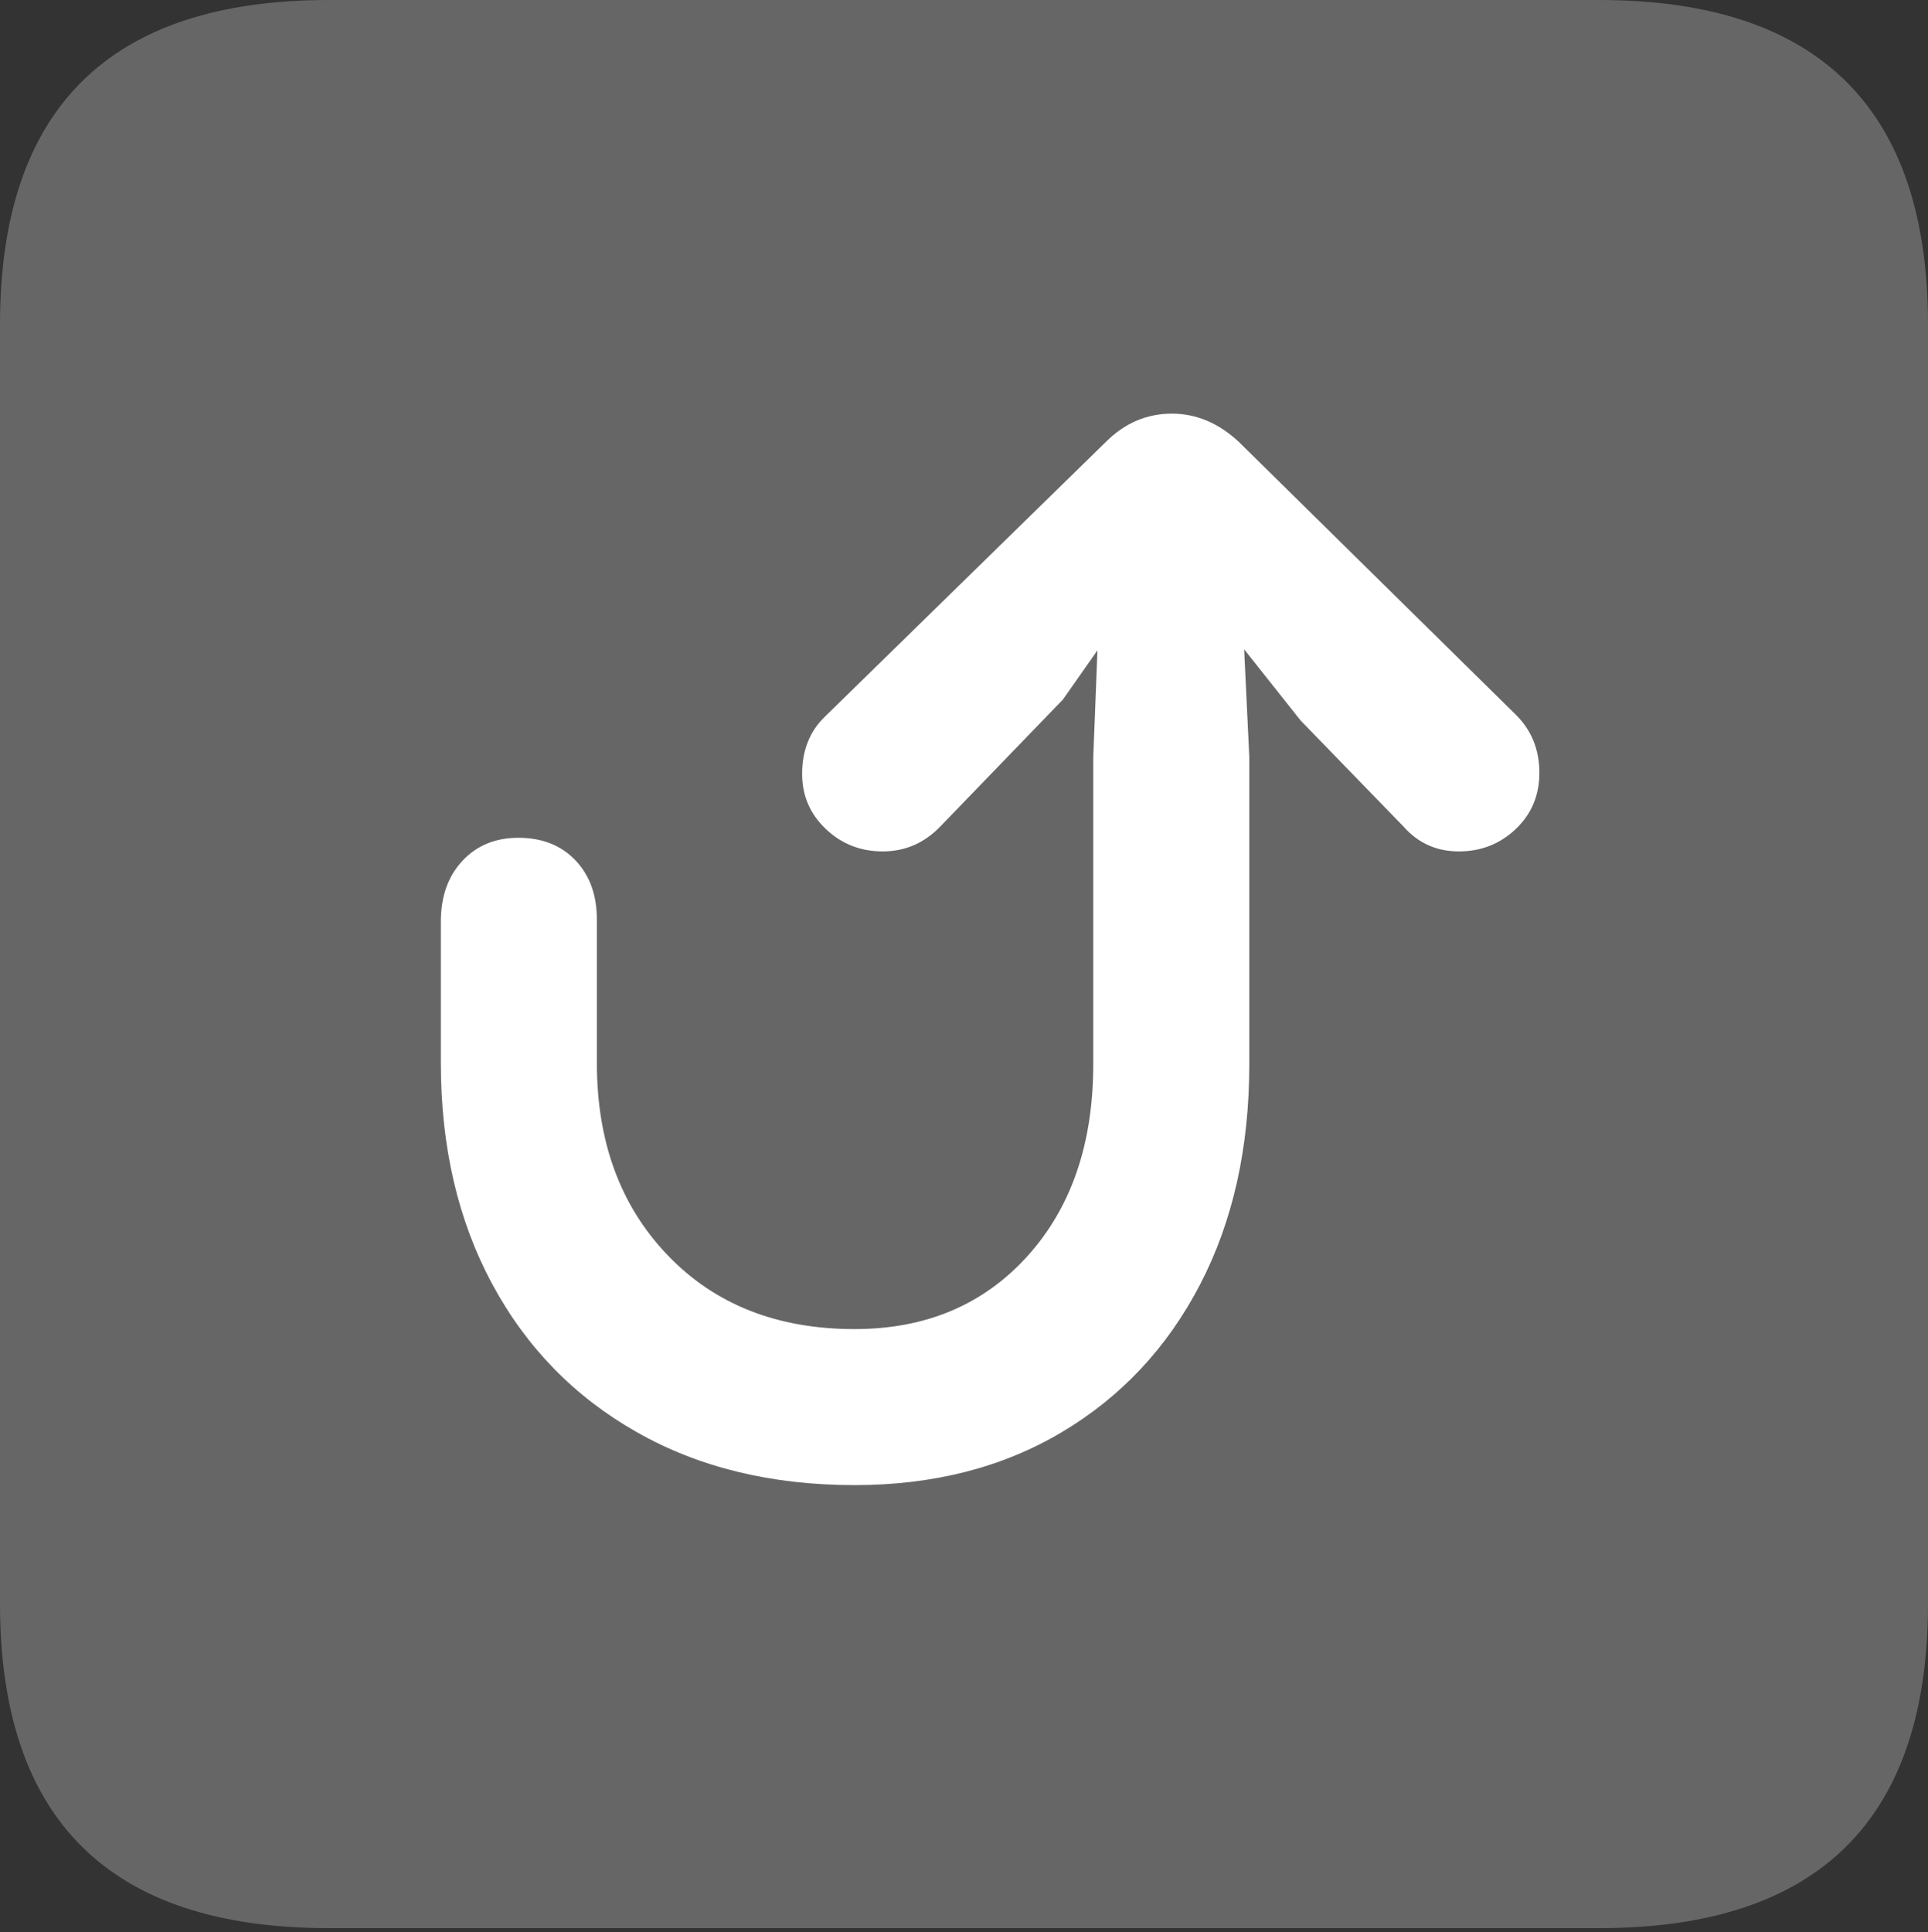 <?xml version="1.0" encoding="UTF-8"?>
<!--Generator: Apple Native CoreSVG 175.5-->
<!DOCTYPE svg
PUBLIC "-//W3C//DTD SVG 1.1//EN"
       "http://www.w3.org/Graphics/SVG/1.1/DTD/svg11.dtd">
<svg version="1.1" xmlns="http://www.w3.org/2000/svg" xmlns:xlink="http://www.w3.org/1999/xlink" width="17.979" height="18.018">
 <rect width="100%" height="100%" fill="#333333" stroke="none"/>
 <g>
  <rect height="18.018" opacity="0" width="17.979" x="0" y="0"/>
  <path d="M3.066 17.979L14.912 17.979Q16.445 17.979 17.212 17.222Q17.979 16.465 17.979 14.951L17.979 3.027Q17.979 1.514 17.212 0.757Q16.445 0 14.912 0L3.066 0Q1.533 0 0.767 0.757Q0 1.514 0 3.027L0 14.951Q0 16.465 0.767 17.222Q1.533 17.979 3.066 17.979Z" fill="rgba(255,255,255,0.25)"/>
  <path d="M7.969 13.848Q6.807 13.848 5.938 13.354Q5.068 12.861 4.59 11.973Q4.111 11.084 4.111 9.912L4.111 8.594Q4.111 8.242 4.312 8.027Q4.512 7.812 4.834 7.812Q5.166 7.812 5.366 8.022Q5.566 8.232 5.566 8.574L5.566 9.912Q5.566 11.016 6.226 11.704Q6.885 12.393 7.969 12.393Q8.965 12.393 9.58 11.714Q10.195 11.035 10.195 9.922L10.195 7.061L10.234 6.064L9.912 6.523L8.77 7.705Q8.545 7.939 8.232 7.939Q7.92 7.939 7.7 7.729Q7.48 7.52 7.48 7.217Q7.48 6.885 7.695 6.68L10.312 4.121Q10.576 3.857 10.928 3.857Q11.27 3.857 11.553 4.121L14.141 6.67Q14.355 6.885 14.355 7.207Q14.355 7.52 14.136 7.729Q13.916 7.939 13.604 7.939Q13.291 7.939 13.086 7.705L12.129 6.719L11.602 6.055L11.65 7.061L11.65 9.922Q11.65 11.094 11.191 11.977Q10.732 12.861 9.902 13.354Q9.072 13.848 7.969 13.848Z" fill="#ffffff"/>
 </g>
</svg>
